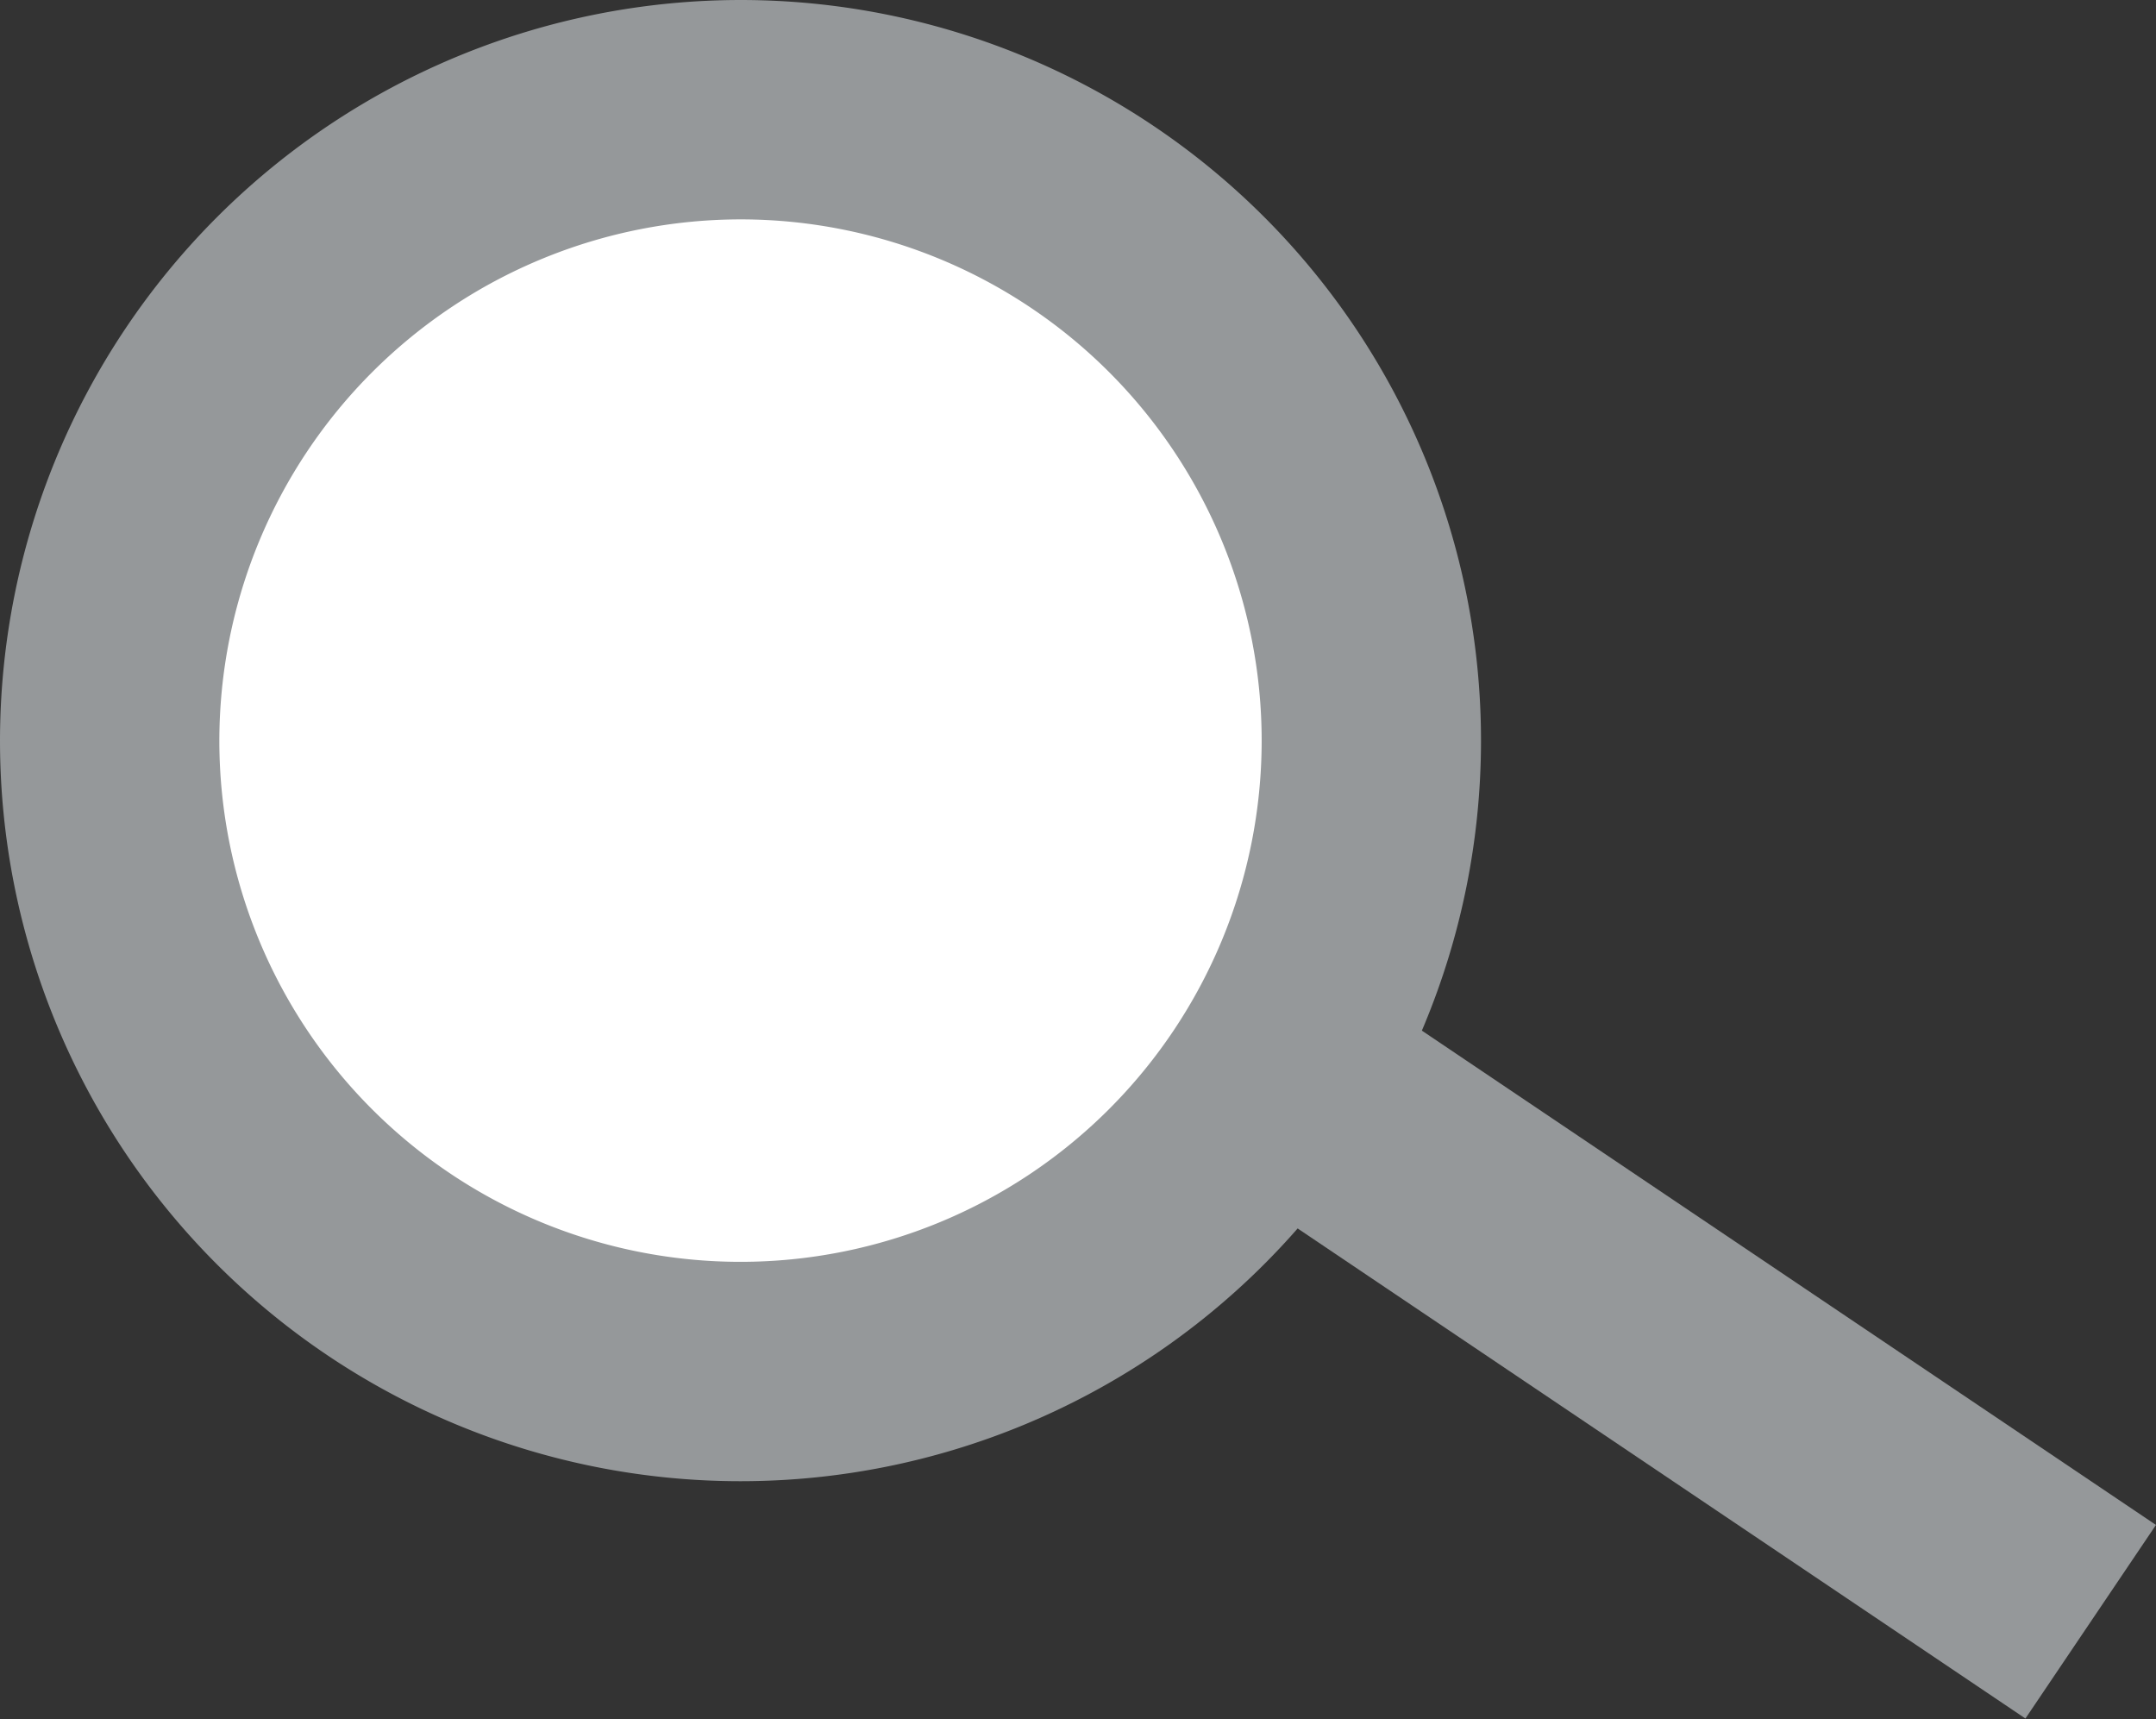 <svg id="Group_2" data-name="Group 2" xmlns="http://www.w3.org/2000/svg" viewBox="235.5 -15.5 29.488 23.511">
  <rect x="235.5" y="-15.5" width="29.488" height="23.511" fill="#333333" stroke="none"/>
  <defs>
    <style>
      .cls-1 {
        fill: #fff;
        stroke: #95989a;
        stroke-width: 3px;
      }

      .cls-2 {
        fill: #95989a;
      }
    </style>
  </defs>
  <path id="Path_1" data-name="Path 1" class="cls-1" d="M9.643,1A8.628,8.628,0,1,1,1,9.628,8.636,8.636,0,0,1,9.643,1Z" transform="translate(236 -15)"/>
  <path id="Path_2" data-name="Path 2" class="cls-2" d="M0,0,13.071-.011l0,3.193L0,3.193Z" transform="translate(254.145 -1.946) rotate(34)"/>
</svg>
